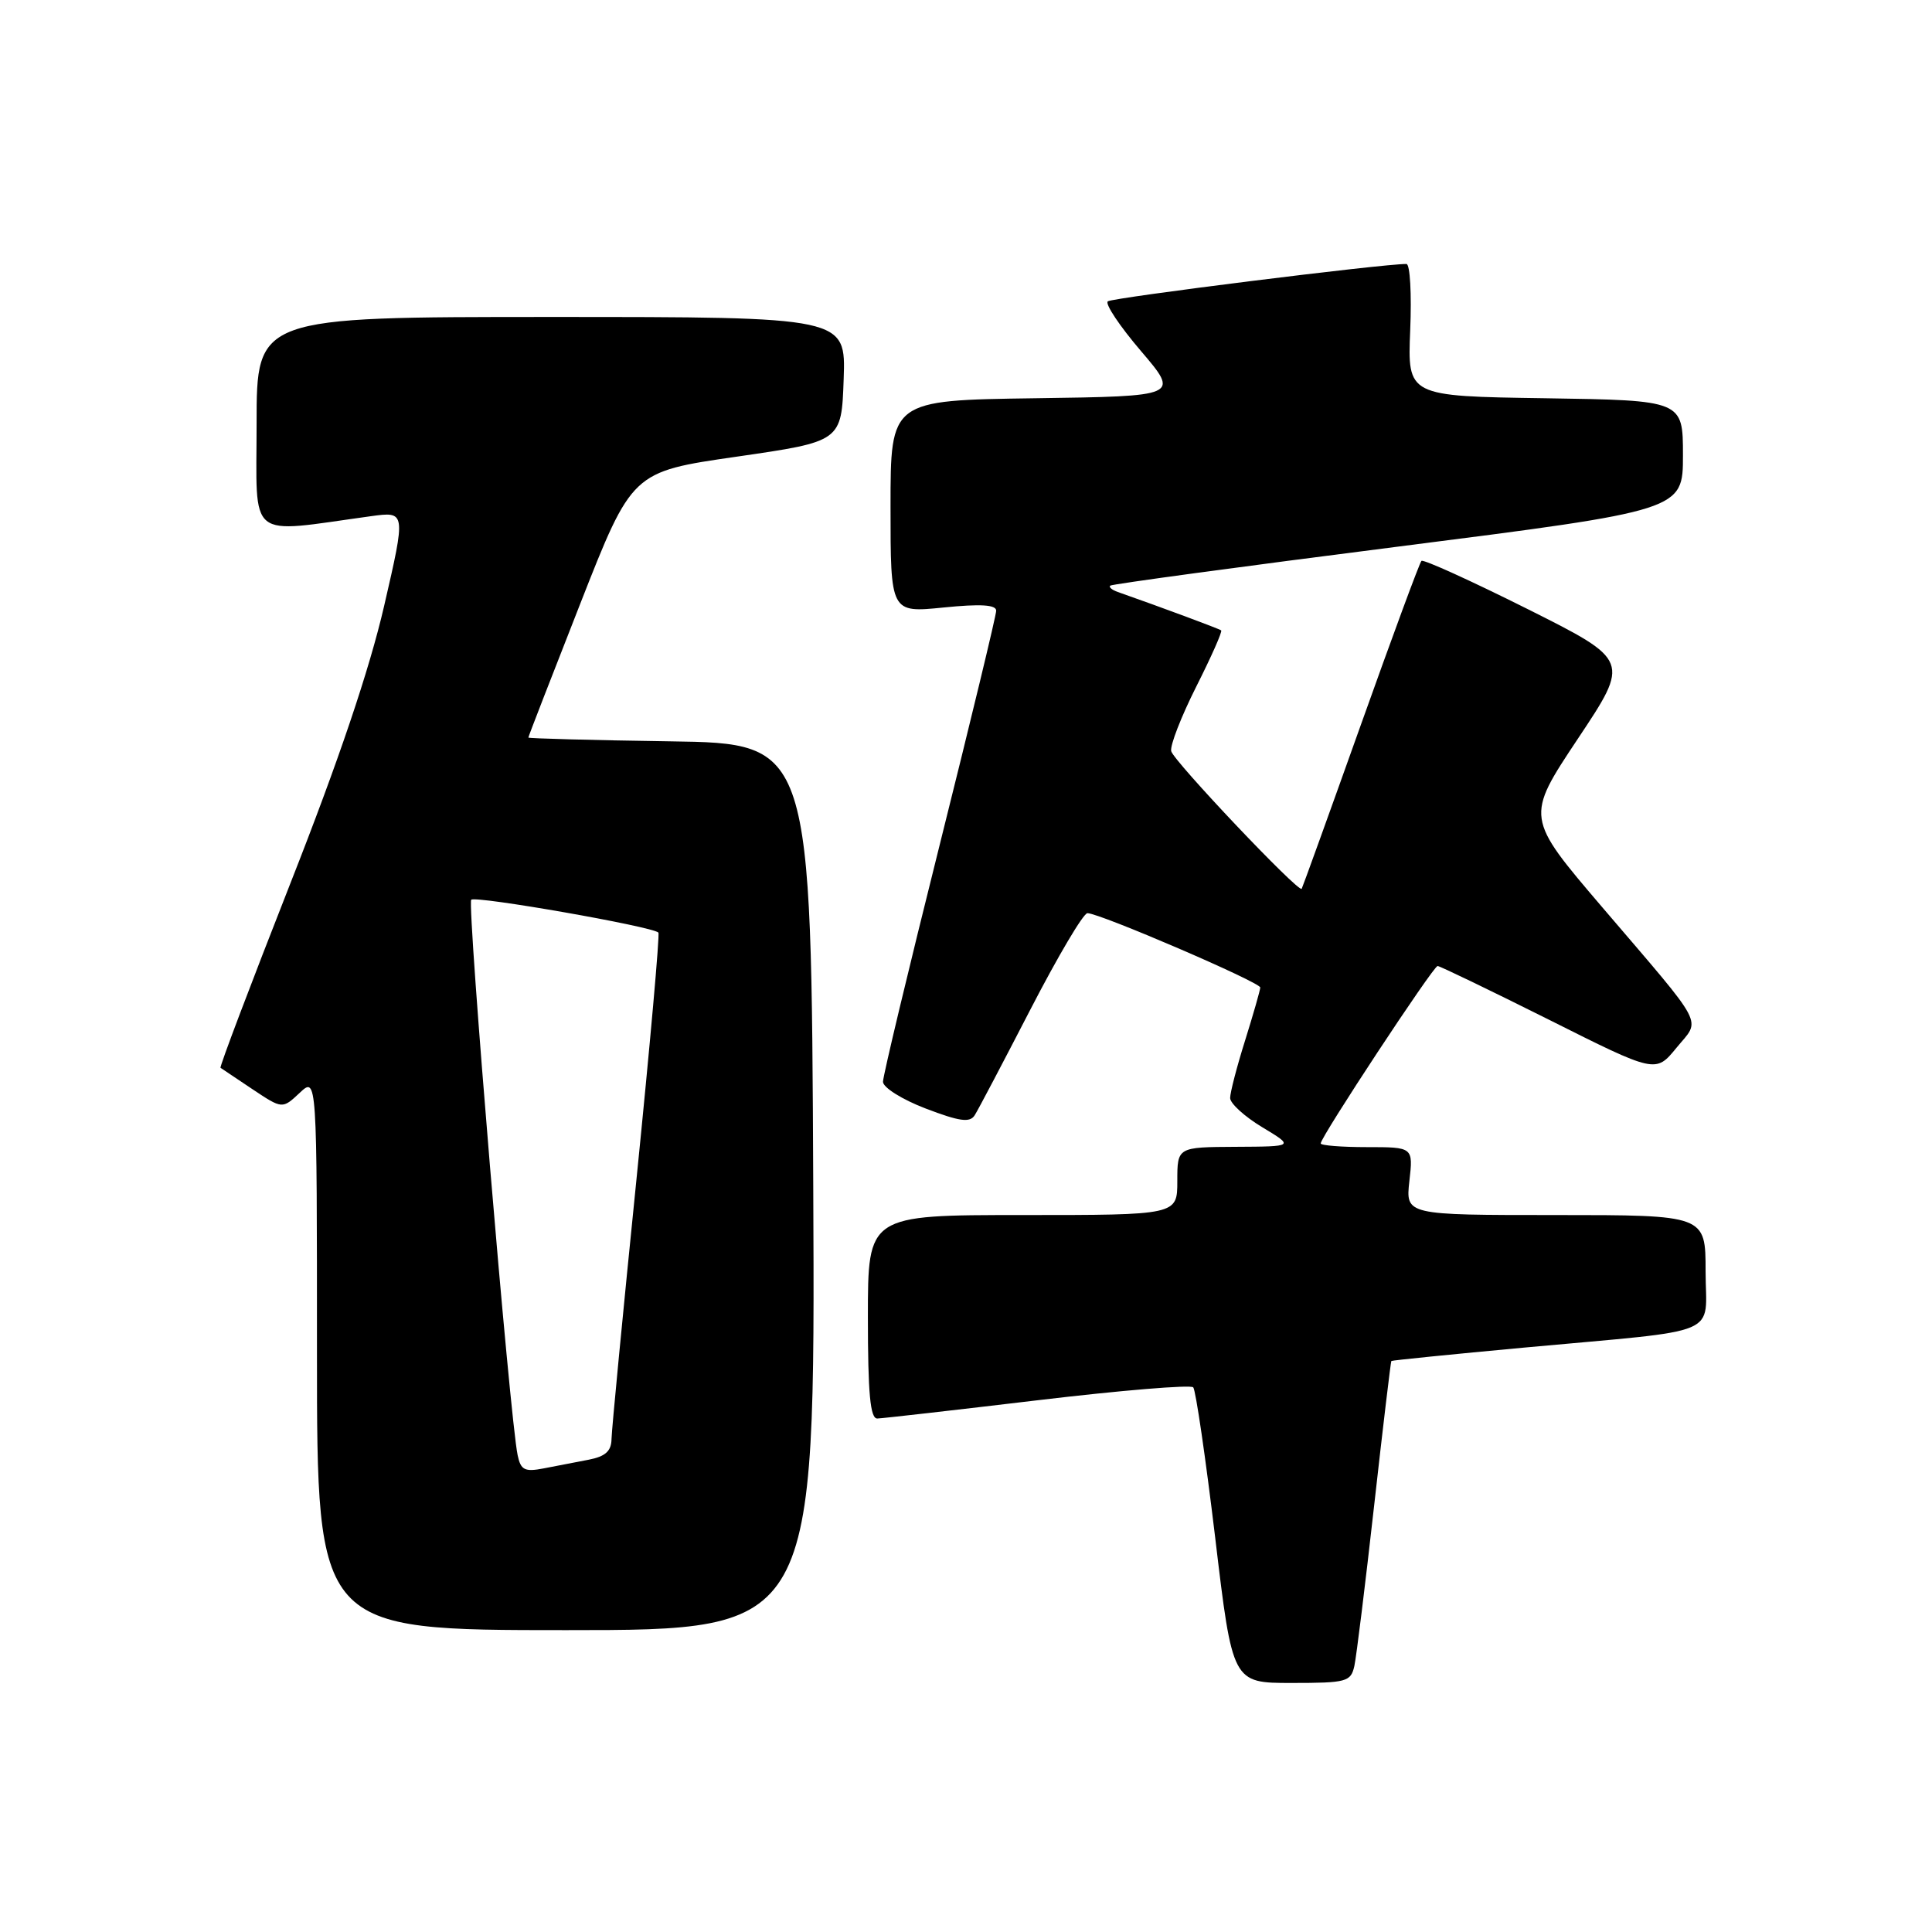<?xml version="1.0" encoding="UTF-8" standalone="no"?>
<!DOCTYPE svg PUBLIC "-//W3C//DTD SVG 1.1//EN" "http://www.w3.org/Graphics/SVG/1.1/DTD/svg11.dtd" >
<svg xmlns="http://www.w3.org/2000/svg" xmlns:xlink="http://www.w3.org/1999/xlink" version="1.1" viewBox="0 0 256 256">
 <g >
 <path fill="currentColor"
d=" M 179.46 220.75 C 179.73 219.51 180.91 209.95 182.08 199.50 C 183.25 189.05 184.28 180.43 184.36 180.34 C 184.44 180.25 192.38 179.45 202.00 178.56 C 228.70 176.10 226.00 177.23 226.00 168.45 C 226.00 161.00 226.00 161.00 206.12 161.00 C 186.25 161.00 186.25 161.00 186.75 156.50 C 187.26 152.00 187.26 152.00 181.13 152.00 C 177.76 152.00 175.00 151.78 175.00 151.51 C 175.00 150.65 189.92 128.00 190.49 128.00 C 190.78 128.00 197.41 131.20 205.21 135.10 C 219.38 142.21 219.38 142.21 222.13 138.85 C 225.38 134.89 226.24 136.52 212.32 120.23 C 202.14 108.31 202.14 108.31 209.06 97.91 C 215.99 87.51 215.99 87.51 202.39 80.69 C 194.91 76.95 188.59 74.08 188.35 74.32 C 188.10 74.56 184.48 84.38 180.29 96.13 C 176.10 107.88 172.58 117.62 172.48 117.77 C 172.08 118.34 155.49 100.83 155.19 99.53 C 155.02 98.78 156.52 94.94 158.51 90.98 C 160.50 87.03 161.99 83.68 161.81 83.53 C 161.56 83.32 154.00 80.51 148.11 78.44 C 147.34 78.17 146.89 77.79 147.11 77.60 C 147.32 77.40 164.49 75.07 185.25 72.43 C 223.00 67.62 223.00 67.62 223.00 60.33 C 223.00 53.05 223.00 53.05 204.75 52.77 C 186.50 52.50 186.50 52.50 186.86 43.75 C 187.06 38.94 186.84 34.99 186.36 34.98 C 183.44 34.93 147.37 39.44 146.79 39.93 C 146.39 40.26 148.37 43.22 151.18 46.51 C 156.29 52.50 156.29 52.50 137.15 52.77 C 118.00 53.04 118.00 53.04 118.00 67.12 C 118.00 81.20 118.00 81.20 125.00 80.50 C 129.94 80.00 132.00 80.13 132.00 80.92 C 132.00 81.54 128.62 95.53 124.50 112.00 C 120.38 128.47 117.00 142.57 117.00 143.34 C 117.00 144.10 119.55 145.70 122.67 146.89 C 127.15 148.60 128.51 148.79 129.15 147.78 C 129.60 147.08 132.92 140.76 136.54 133.75 C 140.16 126.74 143.55 121.00 144.09 121.00 C 145.72 121.00 167.00 130.16 166.99 130.85 C 166.98 131.21 166.08 134.35 164.99 137.84 C 163.89 141.33 163.00 144.77 163.00 145.49 C 163.00 146.21 164.91 147.95 167.25 149.36 C 171.50 151.92 171.50 151.92 163.75 151.96 C 156.00 152.00 156.00 152.00 156.00 156.50 C 156.00 161.00 156.00 161.00 135.50 161.00 C 115.00 161.00 115.00 161.00 115.00 174.50 C 115.00 184.65 115.31 187.99 116.25 187.96 C 116.94 187.94 126.50 186.85 137.50 185.54 C 148.50 184.23 157.77 183.46 158.11 183.83 C 158.44 184.20 159.75 193.16 161.02 203.75 C 163.31 223.00 163.31 223.00 171.14 223.00 C 178.44 223.00 178.99 222.85 179.46 220.75 Z  M 107.76 157.25 C 107.50 98.50 107.50 98.50 88.75 98.23 C 78.44 98.08 70.00 97.85 70.01 97.73 C 70.01 97.60 73.10 89.63 76.88 80.01 C 83.75 62.51 83.75 62.51 97.62 60.51 C 111.50 58.50 111.50 58.50 111.79 50.25 C 112.08 42.00 112.08 42.00 73.04 42.00 C 34.00 42.00 34.00 42.00 34.00 56.14 C 34.00 71.86 32.54 70.68 49.14 68.40 C 53.79 67.76 53.79 67.76 50.89 80.33 C 48.94 88.76 44.85 100.87 38.46 117.09 C 33.23 130.39 29.07 141.37 29.22 141.49 C 29.38 141.60 31.28 142.88 33.46 144.33 C 37.41 146.96 37.41 146.96 39.71 144.81 C 42.00 142.65 42.00 142.65 42.00 179.33 C 42.00 216.00 42.00 216.00 75.01 216.00 C 108.02 216.00 108.02 216.00 107.76 157.25 Z  M 68.59 192.82 C 67.55 187.89 61.87 119.80 62.44 119.22 C 63.01 118.66 86.43 122.76 87.24 123.57 C 87.44 123.77 86.13 138.47 84.34 156.22 C 82.54 173.97 81.05 189.48 81.03 190.67 C 81.01 192.28 80.22 192.99 78.00 193.42 C 76.35 193.74 73.67 194.26 72.04 194.57 C 69.52 195.06 69.00 194.79 68.59 192.82 Z "/>
</g>
</svg>